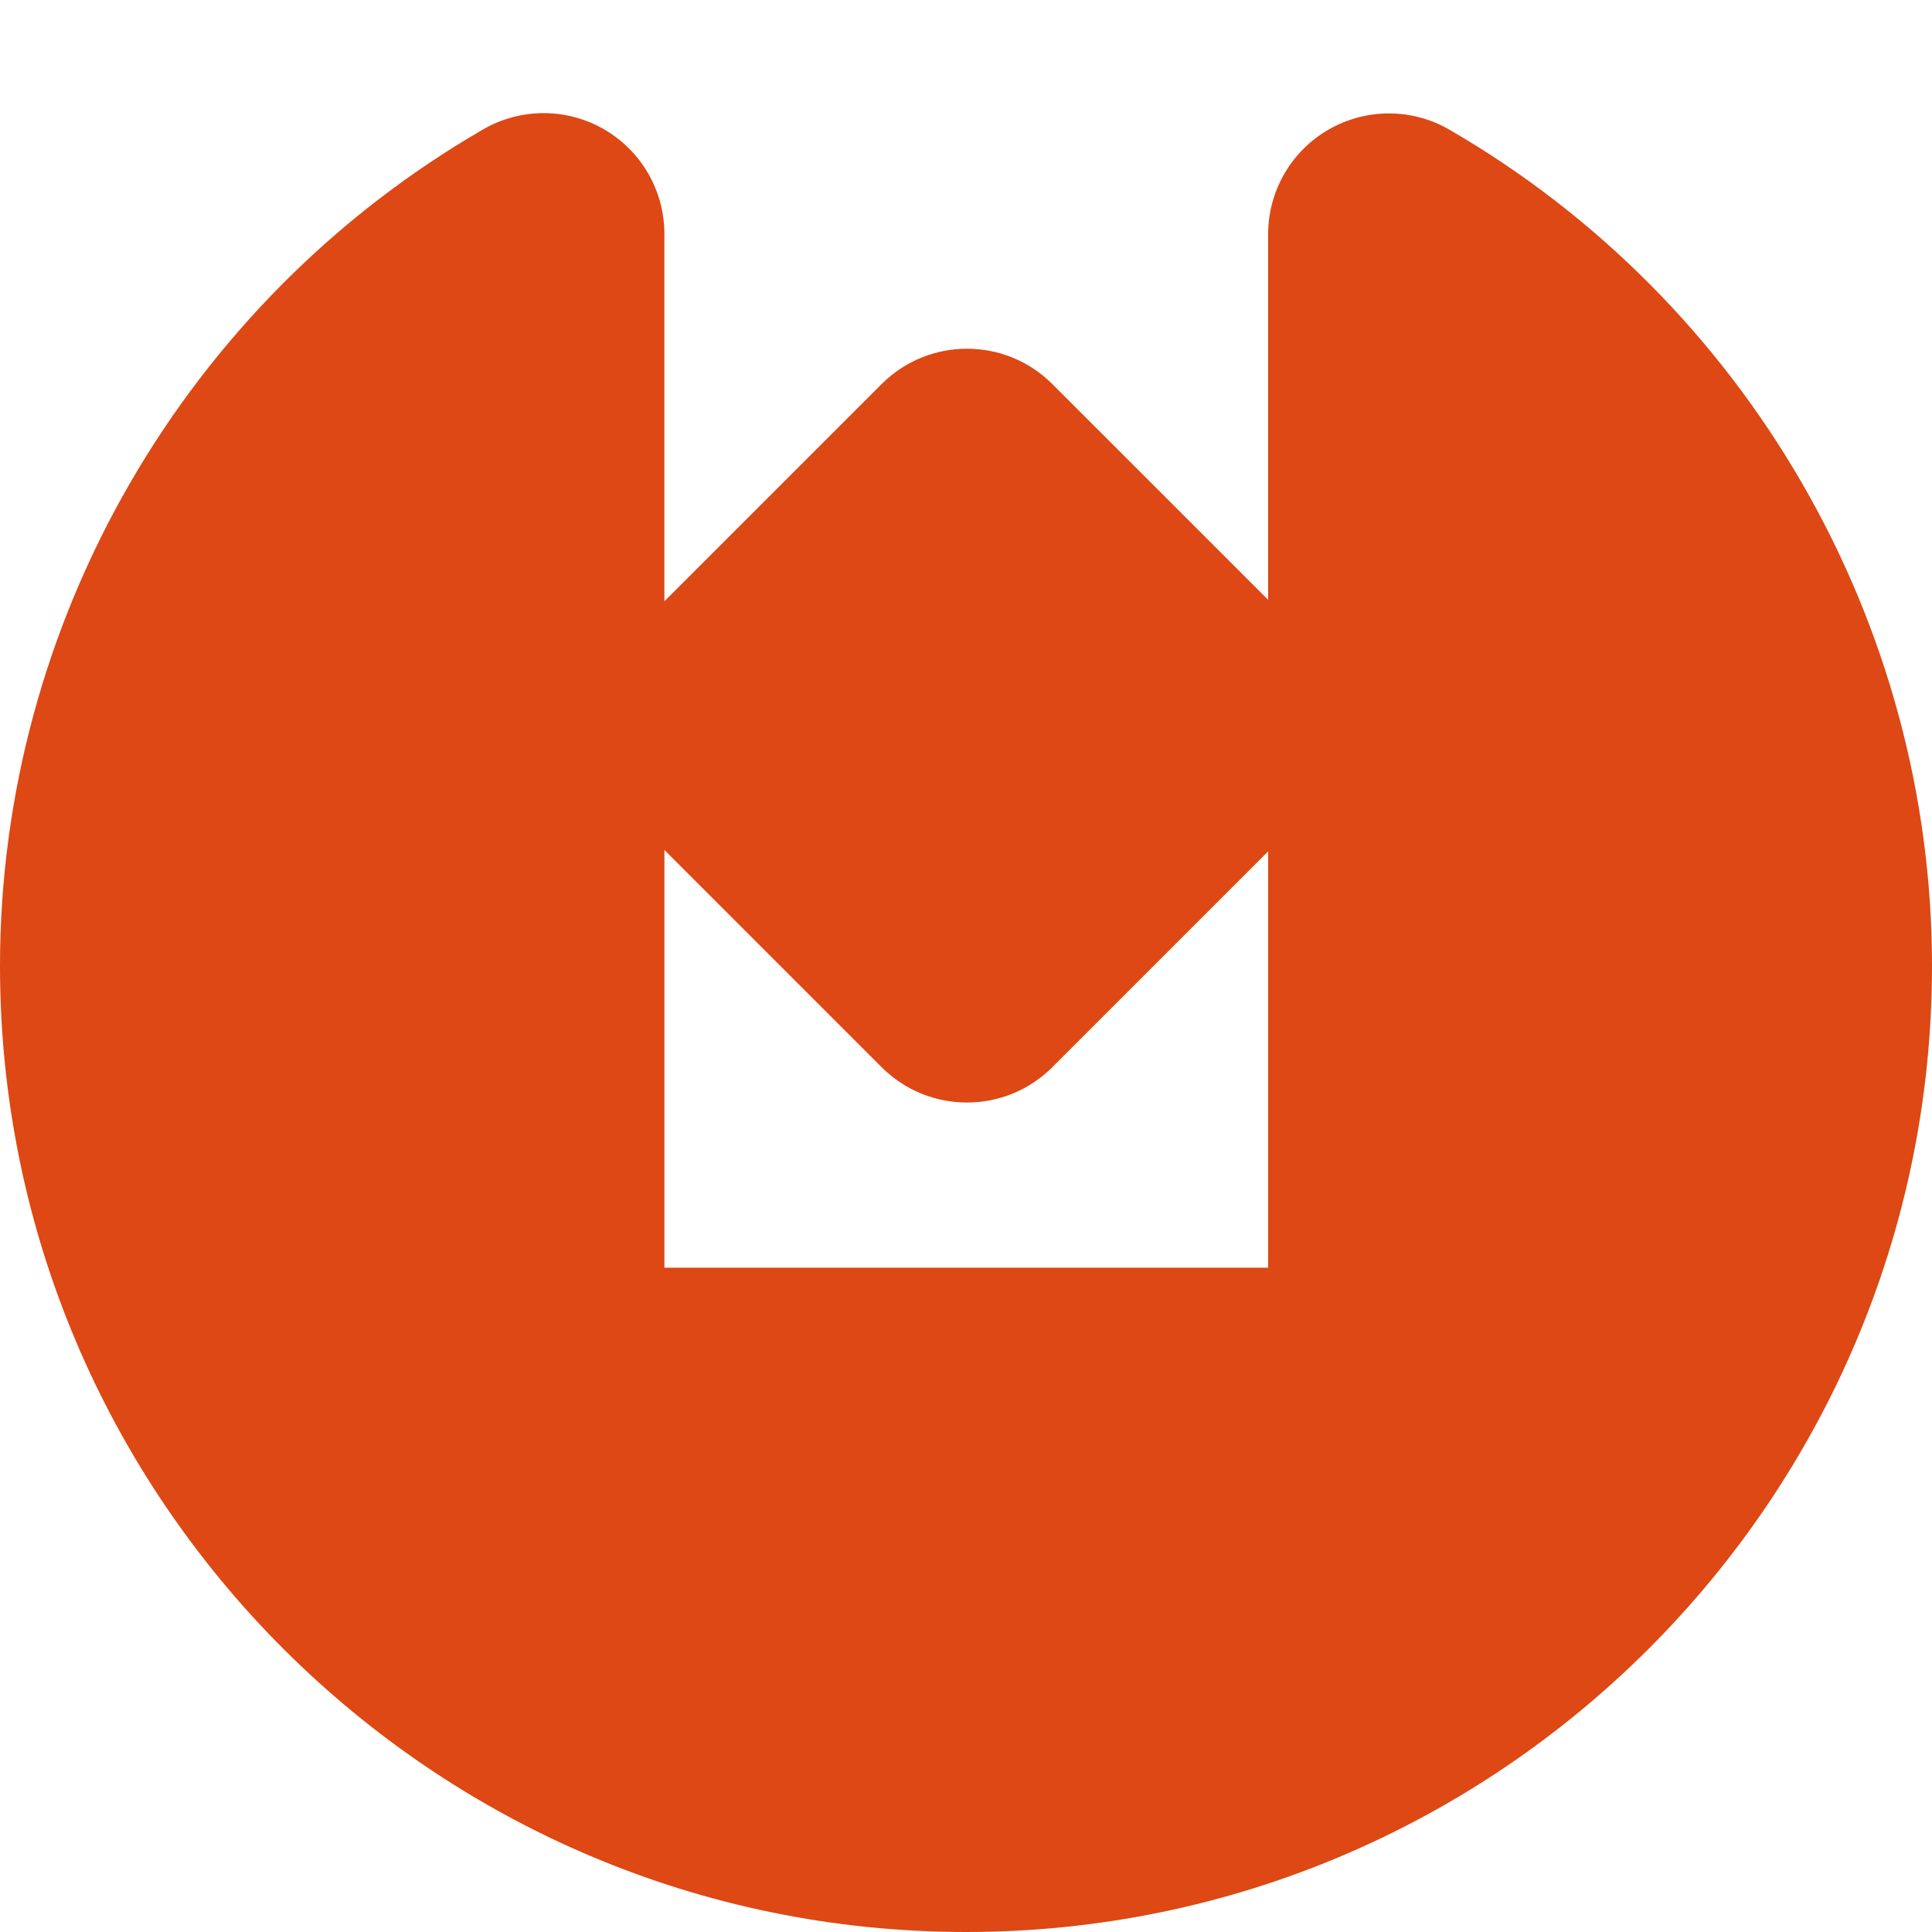 <?xml version="1.0" encoding="utf-8"?>
<!-- Generator: Adobe Illustrator 17.0.2, SVG Export Plug-In . SVG Version: 6.00 Build 0)  -->
<!DOCTYPE svg PUBLIC "-//W3C//DTD SVG 1.1//EN" "http://www.w3.org/Graphics/SVG/1.1/DTD/svg11.dtd">
<svg version="1.1" xmlns="http://www.w3.org/2000/svg" xmlns:xlink="http://www.w3.org/1999/xlink" x="0px" y="0px" width="400px"
	 height="400px" viewBox="0 0 400 400" enable-background="new 0 0 400 400" xml:space="preserve">
<g id="BK" display="none">
	<rect x="-4100" y="-3080" display="inline" fill="#FFFFFF" width="5100" height="4060"/>
</g>
<g id="Comp">
	<g id="_x31_2">
		<path fill="#DD4814" d="M182.529,220.946c4.886,4.882,11.278,7.32,17.678,7.32c6.396,0,12.792-2.438,17.671-7.32l44.68-44.68
			v86.195H137.556V175.97L182.529,220.946z M300.089,26.85c-7.736-4.48-17.272-4.487-25.016-0.025
			c-7.744,4.463-12.517,12.721-12.517,21.661v75.707l-44.68-44.673c-9.754-9.761-25.58-9.761-35.349,0l-44.972,44.972V48.426
			c0-8.936-4.77-17.191-12.506-21.661c-7.736-4.459-17.269-4.459-25.005,0.014C38.344,62.46,0,128.828,0,199.988
			C0,310.27,89.726,400,200.002,400S400,310.27,400,199.988C400,128.895,361.72,62.552,300.089,26.85"/>
	</g>
</g>
</svg>
